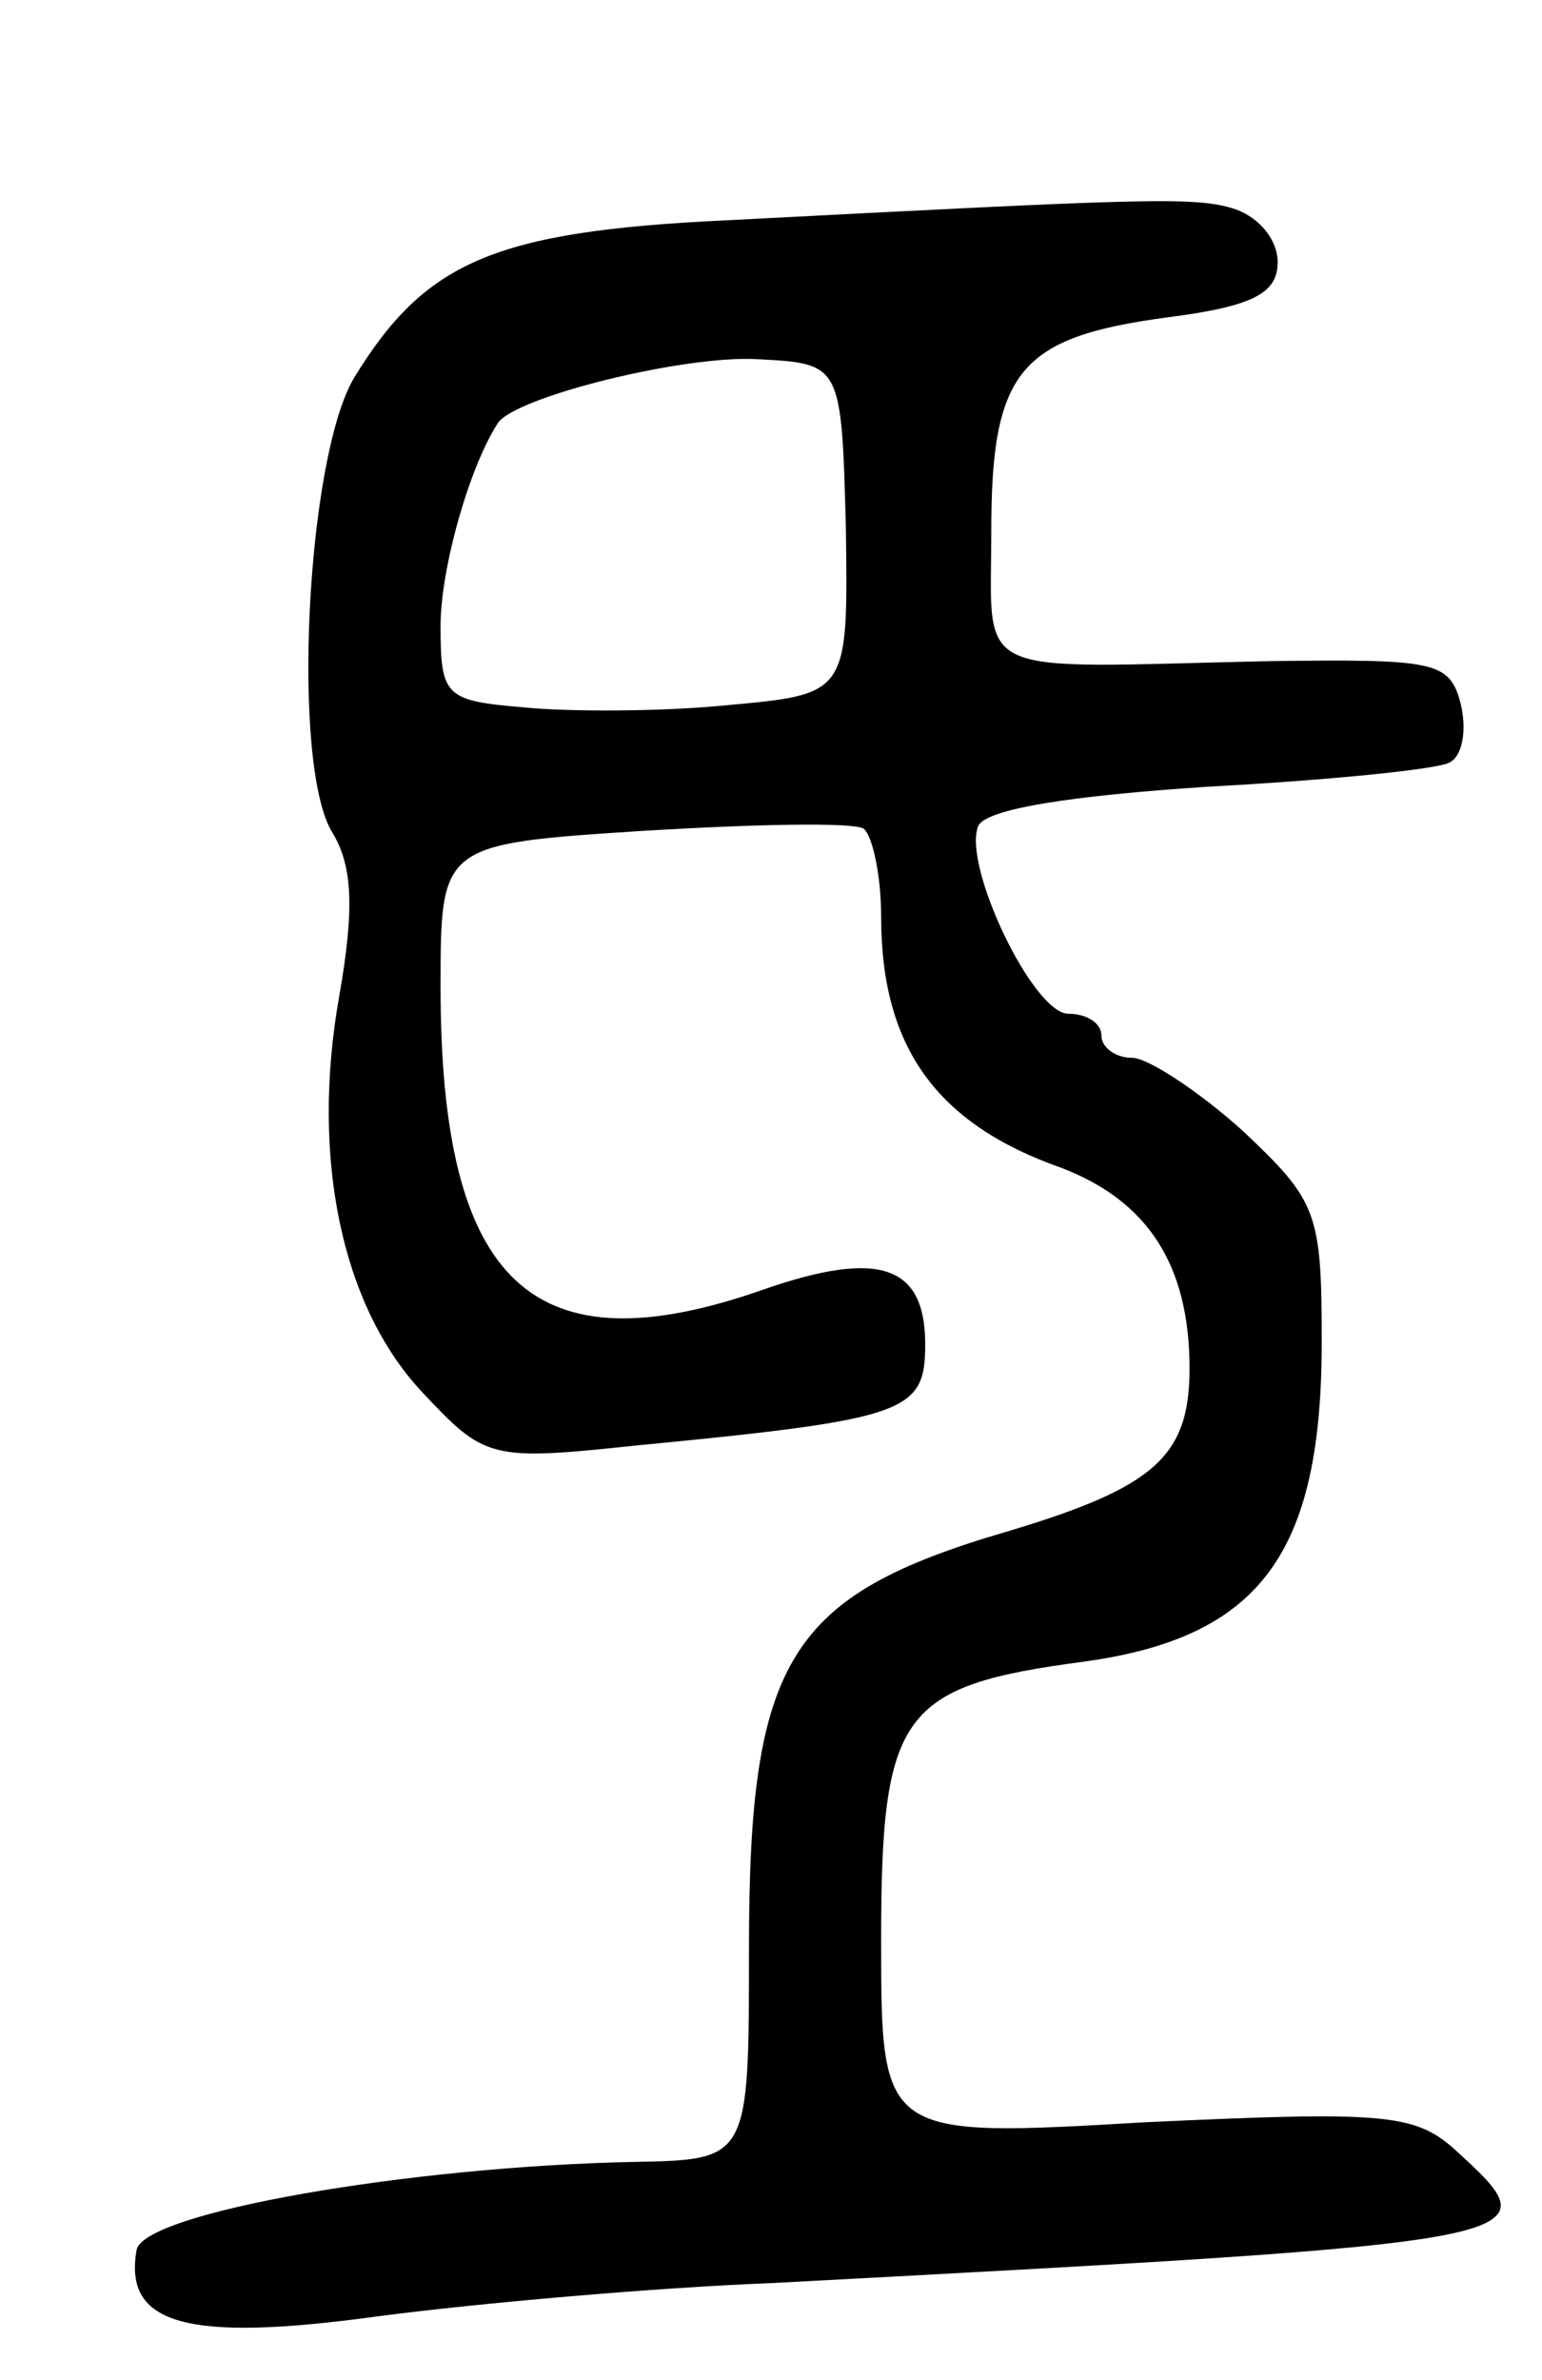 <svg version="1.0" xmlns="http://www.w3.org/2000/svg"
 width="70pt" height="108pt" viewBox="0 0 70 108"
 preserveAspectRatio="xMidYMid meet">
<g transform="translate(0,108) scale(0.1,-0.1)"
fill="#000000" stroke="none">
<path d="M329 980 c-105 -5 -136 -19 -168 -71 -22 -36 -29 -177 -10 -207 9
-15 10 -34 3 -74 -13 -73 1 -140 37 -179 29 -31 31 -32 97 -25 124 12 132 15
132 46 0 36 -21 43 -73 25 -105 -37 -147 2 -147 137 0 65 0 65 92 71 50 3 95
4 100 1 4 -3 8 -21 8 -40 0 -59 25 -94 82 -114 39 -15 58 -44 58 -91 0 -40
-16 -54 -83 -74 -99 -29 -117 -58 -117 -189 0 -96 0 -96 -52 -97 -102 -2 -223
-23 -226 -40 -6 -34 23 -42 110 -30 46 6 126 13 178 15 357 19 356 19 310 61
-18 16 -33 17 -140 12 -120 -7 -120 -7 -120 83 0 103 9 115 92 126 80 11 108
49 108 145 0 59 -2 64 -36 96 -20 18 -43 33 -50 33 -8 0 -14 5 -14 10 0 6 -7
10 -15 10 -16 0 -48 67 -41 85 3 8 43 14 104 18 56 3 105 8 110 11 6 3 8 15 5
27 -5 19 -12 20 -87 19 -137 -3 -126 -9 -126 59 0 73 13 88 80 97 39 5 50 11
50 25 0 10 -8 20 -19 24 -18 6 -39 5 -232 -5z m55 -140 c1 -75 1 -75 -54 -80
-30 -3 -72 -3 -92 -1 -36 3 -38 5 -38 37 0 26 13 72 26 92 8 12 85 31 118 29
38 -2 38 -2 40 -77z"/>
</g>
</svg>
